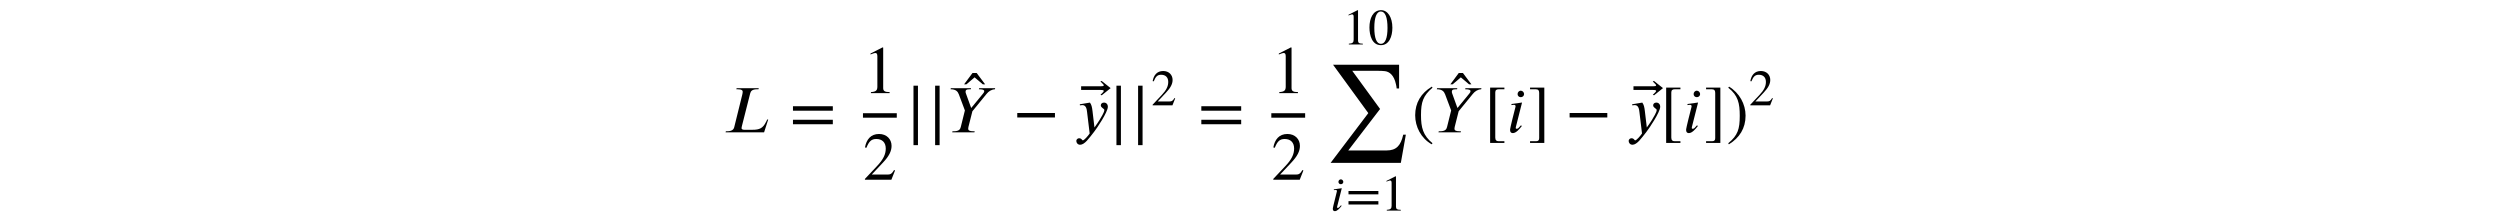 <?xml version='1.0' encoding='UTF-8'?>
<!-- This file was generated by dvisvgm 3.2.2 -->
<svg version='1.1' xmlns='http://www.w3.org/2000/svg' xmlns:xlink='http://www.w3.org/1999/xlink' width='368.204pt' height='31.598pt' viewBox='-.5 -31.098 368.204 31.598'>
<defs>
<use id='g3-49' xlink:href='#g2-49' transform='scale(1.25)'/>
<use id='g3-50' xlink:href='#g2-50' transform='scale(1.25)'/>
<use id='g3-51' xlink:href='#g2-51' transform='scale(1.25)'/>
<use id='g3-62' xlink:href='#g2-62' transform='scale(1.25)'/>
<use id='g3-2509' xlink:href='#g2-2509' transform='scale(1.25)'/>
<use id='g4-41' xlink:href='#g2-41' transform='scale(1.667)'/>
<use id='g4-42' xlink:href='#g2-42' transform='scale(1.667)'/>
<use id='g4-50' xlink:href='#g2-50' transform='scale(1.667)'/>
<use id='g4-51' xlink:href='#g2-51' transform='scale(1.667)'/>
<use id='g4-62' xlink:href='#g2-62' transform='scale(1.667)'/>
<use id='g4-92' xlink:href='#g2-92' transform='scale(1.667)'/>
<use id='g4-94' xlink:href='#g2-94' transform='scale(1.667)'/>
<use id='g4-125' xlink:href='#g2-125' transform='scale(1.667)'/>
<use id='g4-548' xlink:href='#g2-548' transform='scale(1.667)'/>
<use id='g4-942' xlink:href='#g2-942' transform='scale(1.667)'/>
<use id='g4-1155' xlink:href='#g2-1155' transform='scale(1.667)'/>
<use id='g4-2487' xlink:href='#g2-2487' transform='scale(1.667)'/>
<use id='g4-2500' xlink:href='#g2-2500' transform='scale(1.667)'/>
<use id='g4-2509' xlink:href='#g2-2509' transform='scale(1.667)'/>
<use id='g4-2525' xlink:href='#g2-2525' transform='scale(1.667)'/>
<use id='g4-3640' xlink:href='#g2-3640' transform='scale(1.667)'/>
<path id='g2-41' d='m1.817 .962c-.837-.699-1.016-1.375-1.016-2.487c0-1.154 .185-1.71 1.016-2.421l-.054-.096c-.956 .568-1.476 1.429-1.476 2.534c0 1.016 .514 2.026 1.459 2.564l.072-.096z'/>
<path id='g2-42' d='m.173-3.945c.867 .681 1.016 1.369 1.016 2.487c0 1.16-.167 1.722-1.016 2.421l.054 .096c.95-.58 1.476-1.429 1.476-2.534c0-1.016-.544-2.014-1.459-2.564l-.072 .096z'/>
<path id='g2-49' d='m2.271-1.943c0 1.184-.269 1.871-.777 1.871c-.514 0-.777-.681-.777-1.895s.269-1.919 .765-1.919c.526 0 .789 .699 .789 1.943zm.574-.03c0-1.225-.544-2.068-1.327-2.068c-.962 0-1.375 .974-1.375 2.032c0 .98 .329 2.092 1.351 2.092c.974 0 1.351-1.028 1.351-2.056z'/>
<path id='g2-50' d='m2.355 0v-.09c-.448 0-.568-.108-.568-.365v-3.569l-.054-.018l-1.07 .544v.084l.161-.06c.108-.042 .209-.072 .269-.072c.126 0 .179 .09 .179 .293v2.684c0 .329-.126 .454-.568 .478v.09h1.65z'/>
<path id='g2-51' d='m2.833-.819l-.084-.036c-.197 .335-.323 .4-.574 .4h-1.399l.986-1.052c.532-.562 .765-1.01 .765-1.482c0-.592-.43-1.052-1.106-1.052c-.735 0-1.118 .49-1.243 1.19l.126 .03c.239-.586 .448-.777 .879-.777c.508 0 .831 .299 .831 .843c0 .508-.215 .962-.777 1.554l-1.064 1.13v.072h2.337l.323-.819z'/>
<path id='g2-62' d='m3.808-.717v-.395h-3.521v.395h3.521zm0-1.196v-.395h-3.521v.395h3.521z'/>
<path id='g2-92' d='m1.787 .933v-.149h-.496c-.197 0-.311-.084-.311-.323v-3.981c0-.215 .108-.287 .311-.287h.496v-.149h-1.261v4.89h1.261z'/>
<path id='g2-94' d='m1.465 .933v-4.89h-1.261v.149h.502c.227 0 .305 .114 .305 .323v3.993c0 .185-.072 .275-.281 .275h-.526v.149h1.261z'/>
<path id='g2-125' d='m1.154 1.13v-5.254h-.395v5.254h.395z'/>
<path id='g2-548' d='m-.448-3.031l-.747-.998h-.371l-.741 .998h.203l.723-.616l.729 .616h.203z'/>
<path id='g2-942' d='m2.606-3.909l-.795-.634l-.108 .048c.173 .173 .299 .281 .299 .335c0 .078-.126 .09-.293 .09h-1.71v.323h1.71c.197 0 .293 .018 .293 .09c0 .042-.102 .173-.293 .335l.108 .048l.789-.634z'/>
<path id='g2-1155' d='m3.712-1.315v-.395h-3.33v.395h3.33z'/>
<path id='g2-2487' d='m3.993-1.136h-.096c-.03 .084-.06 .155-.102 .221c-.275 .556-.58 .687-1.19 .687h-.729c-.072 0-.239-.012-.239-.143c0-.012 .006-.096 .03-.185l.729-2.875c.054-.221 .179-.377 .628-.377h.108l.024-.096h-1.955l-.024 .096h.108c.371 0 .454 .108 .454 .221c0 .054-.018 .173-.042 .269l-.705 2.851c-.048 .203-.191 .371-.64 .371h-.102l-.024 .096h3.401l.365-1.136z'/>
<path id='g2-2500' d='m4.154-3.903h-1.417l-.024 .096c.347 0 .472 .054 .472 .167c0 .066-.024 .114-.096 .203l-1.04 1.267h-.024l-.448-1.237c-.012-.042-.042-.108-.042-.161c0-.149 .048-.239 .347-.239h.114l.024-.096h-1.787l-.024 .096c.46 0 .634 .185 .735 .454l.532 1.417l-.365 1.47c-.048 .203-.167 .371-.628 .371h-.102l-.024 .096h1.961l.024-.096h-.12c-.347 0-.454-.09-.454-.215c0-.066 .006-.102 .018-.155l.353-1.399l1.249-1.53c.185-.227 .412-.389 .741-.412l.024-.096z'/>
<path id='g2-2509' d='m1.357-2.636l-.944 .132l.018 .096c.042-.012 .114-.024 .167-.024c.137 0 .185 .03 .185 .132c0 .018-.006 .06-.012 .072c-.472 1.835-.472 1.949-.472 2.02c0 .161 .072 .275 .239 .275c.293 0 .592-.359 .801-.628l-.078-.06c-.215 .233-.251 .305-.383 .305c-.042 0-.078-.018-.078-.06c0-.024 0-.048 .006-.084l.55-2.176zm.179-.747c0-.149-.132-.299-.287-.299c-.173 0-.287 .149-.287 .299c0 .155 .114 .275 .287 .275c.155 0 .287-.12 .287-.275z'/>
<path id='g2-2525' d='m1.614-1.835c-.054-.442-.096-.598-.233-.795l-.897 .149l.012 .096c.054-.006 .149-.024 .215-.024c.335 0 .389 .359 .418 .628l.227 1.877c-.155 .239-.496 .61-.598 .61c-.096 0-.084-.185-.341-.185c-.078 0-.239 .066-.239 .245c0 .143 .114 .329 .335 .329c.406 0 .795-.586 1.231-1.136c.251-.317 1.219-1.751 1.219-2.218c0-.233-.149-.371-.341-.371c-.173 0-.281 .108-.281 .239c0 .227 .311 .287 .311 .412c0 .108-.048 .227-.167 .448c-.132 .245-.341 .604-.705 1.1l-.167-1.405z'/>
<path id='g2-3640' d='m7.185-2.78h-.233c-.215 .98-.628 1.393-1.459 1.393h-3.395l2.809-3.664l-2.457-3.371h2.254c.209 0 .466 .006 .634 .03c.4 .048 .801 .359 .968 1.142c.024 .12 .066 .275 .066 .389h.215v-2.098h-5.834l3.114 4.274l-3.33 4.394h6.205l.442-2.487z'/>
</defs>
<g id='page181'>
<g fill='currentColor'>
<use x='105.99' y='-11.604' xlink:href='#g4-2487'/>
<use x='115.811' y='-11.604' xlink:href='#g4-62'/>
<use x='126.598' y='-17.382' xlink:href='#g4-50'/>
<rect x='126.598' y='-14.423' height='.658' width='4.981'/>
<use x='126.598' y='-4.63' xlink:href='#g4-51'/>
<use x='132.775' y='-11.604' xlink:href='#g4-125'/>
<use x='135.963' y='-11.604' xlink:href='#g4-125'/>
<use x='145.338' y='-13.626' xlink:href='#g4-548'/>
<use x='139.151' y='-11.604' xlink:href='#g4-2500'/>
<use x='148.687' y='-11.604' xlink:href='#g4-1155'/>
<use x='158.732' y='-11.604' xlink:href='#g4-942'/>
<use x='157.726' y='-11.604' xlink:href='#g4-2525'/>
<use x='162.667' y='-11.604' xlink:href='#g4-125'/>
<use x='165.855' y='-11.604' xlink:href='#g4-125'/>
<use x='169.043' y='-15.589' xlink:href='#g3-51'/>
<use x='175.955' y='-11.604' xlink:href='#g4-62'/>
<use x='186.742' y='-17.382' xlink:href='#g4-50'/>
<rect x='186.742' y='-14.423' height='.658' width='4.981'/>
<use x='186.742' y='-4.63' xlink:href='#g4-51'/>
<use x='197.279' y='-24.55' xlink:href='#g3-50'/>
<use x='201.015' y='-24.55' xlink:href='#g3-49'/>
<use x='194.579' y='-6.628' xlink:href='#g4-3640'/>
<use x='195.426' y='-.082' xlink:href='#g3-2509'/>
<use x='197.75' y='-.082' xlink:href='#g3-62'/>
<use x='202.868' y='-.082' xlink:href='#g3-50'/>
<use x='207.451' y='-11.604' xlink:href='#g4-41'/>
<use x='216.956' y='-13.626' xlink:href='#g4-548'/>
<use x='210.769' y='-11.604' xlink:href='#g4-2500'/>
<use x='218.091' y='-11.604' xlink:href='#g4-92'/>
<use x='221.409' y='-11.604' xlink:href='#g4-2509'/>
<use x='224.507' y='-11.604' xlink:href='#g4-94'/>
<use x='230.039' y='-11.604' xlink:href='#g4-1155'/>
<use x='240.083' y='-11.604' xlink:href='#g4-942'/>
<use x='239.077' y='-11.604' xlink:href='#g4-2525'/>
<use x='244.018' y='-11.604' xlink:href='#g4-92'/>
<use x='247.336' y='-11.604' xlink:href='#g4-2509'/>
<use x='250.434' y='-11.604' xlink:href='#g4-94'/>
<use x='253.752' y='-11.604' xlink:href='#g4-42'/>
<use x='257.069' y='-15.589' xlink:href='#g3-51'/>
</g>
</g>
</svg>